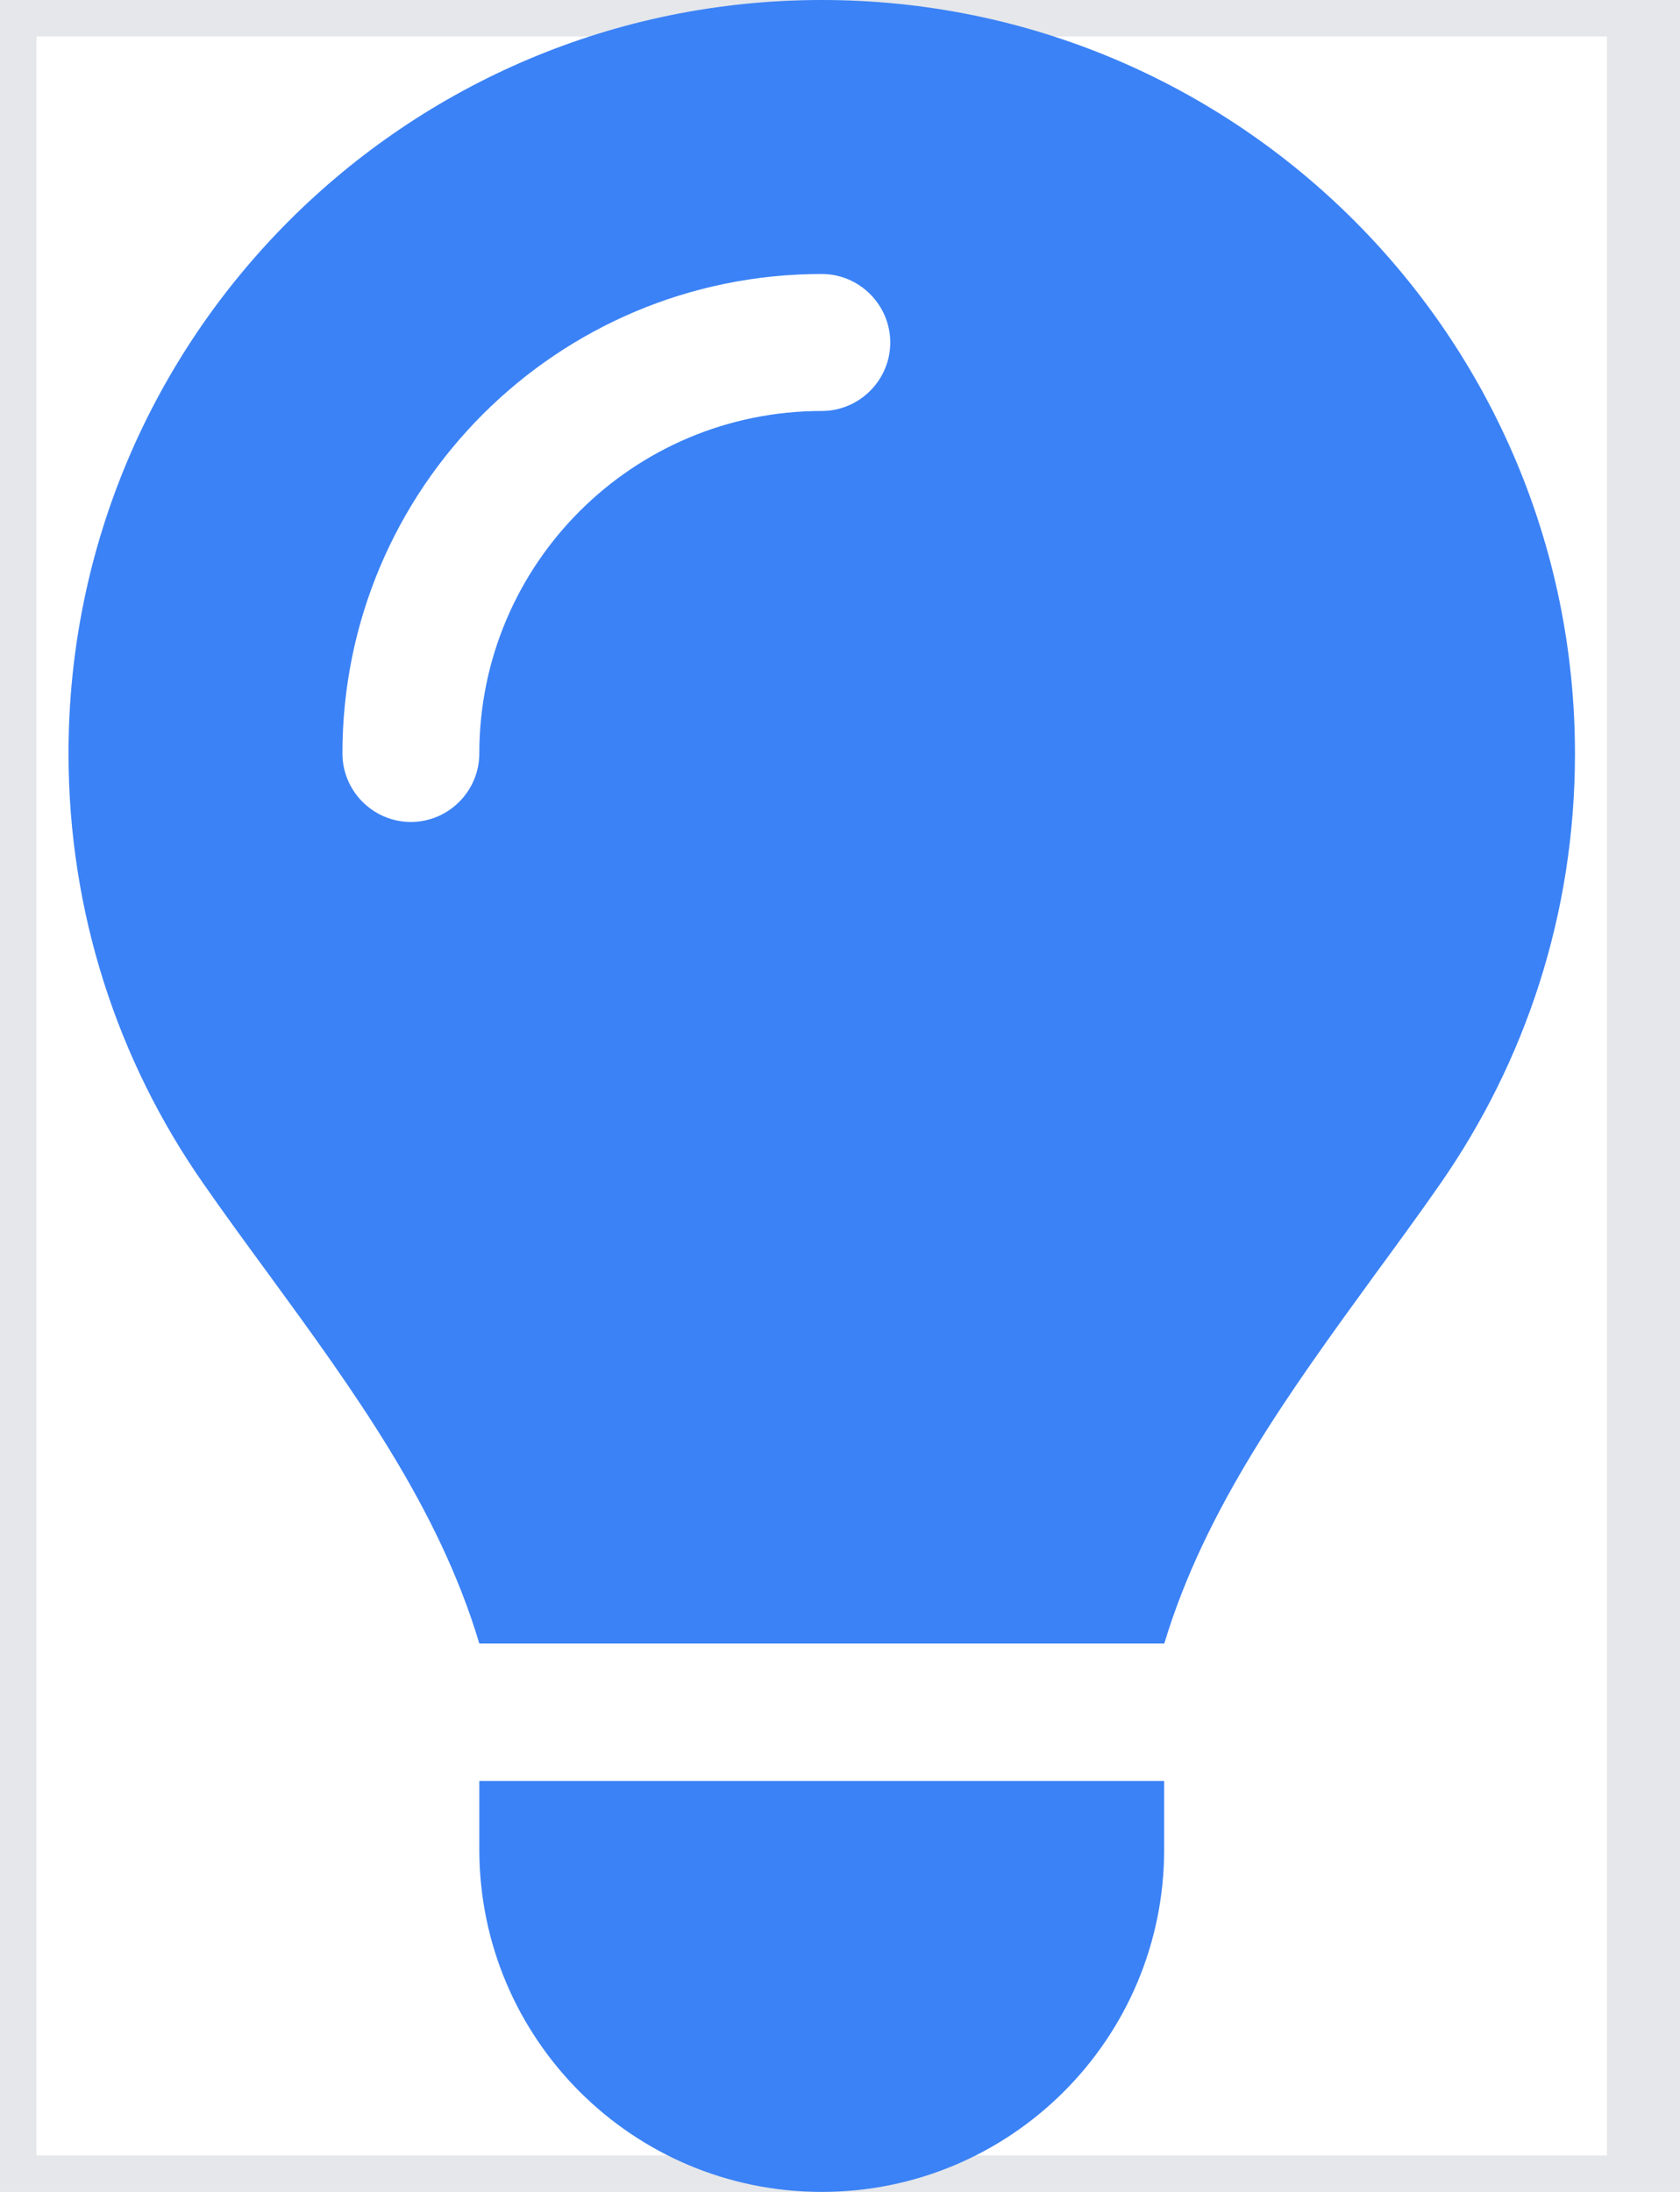 <svg width="23" height="30" viewBox="0 0 23 30" fill="none" xmlns="http://www.w3.org/2000/svg">
<path d="M22.5 30H0V0H22.5V30Z" stroke="#E5E7EB"/>
<path d="M15.938 22.5C16.5 20.631 17.666 19.037 18.82 17.449C19.125 17.033 19.43 16.617 19.723 16.195C20.883 14.525 21.562 12.504 21.562 10.318C21.562 4.617 16.945 0 11.25 0C5.555 0 0.938 4.617 0.938 10.312C0.938 12.498 1.617 14.525 2.777 16.189C3.07 16.611 3.375 17.027 3.68 17.443C4.84 19.031 6.006 20.631 6.562 22.494H15.938V22.5ZM11.25 30C13.84 30 15.938 27.902 15.938 25.312V24.375H6.562V25.312C6.562 27.902 8.66 30 11.25 30ZM6.562 10.312C6.562 10.828 6.141 11.25 5.625 11.25C5.109 11.25 4.688 10.828 4.688 10.312C4.688 6.686 7.623 3.75 11.25 3.75C11.766 3.75 12.188 4.172 12.188 4.688C12.188 5.203 11.766 5.625 11.25 5.625C8.66 5.625 6.562 7.723 6.562 10.312Z" fill="#3B82F6"/>
</svg>
